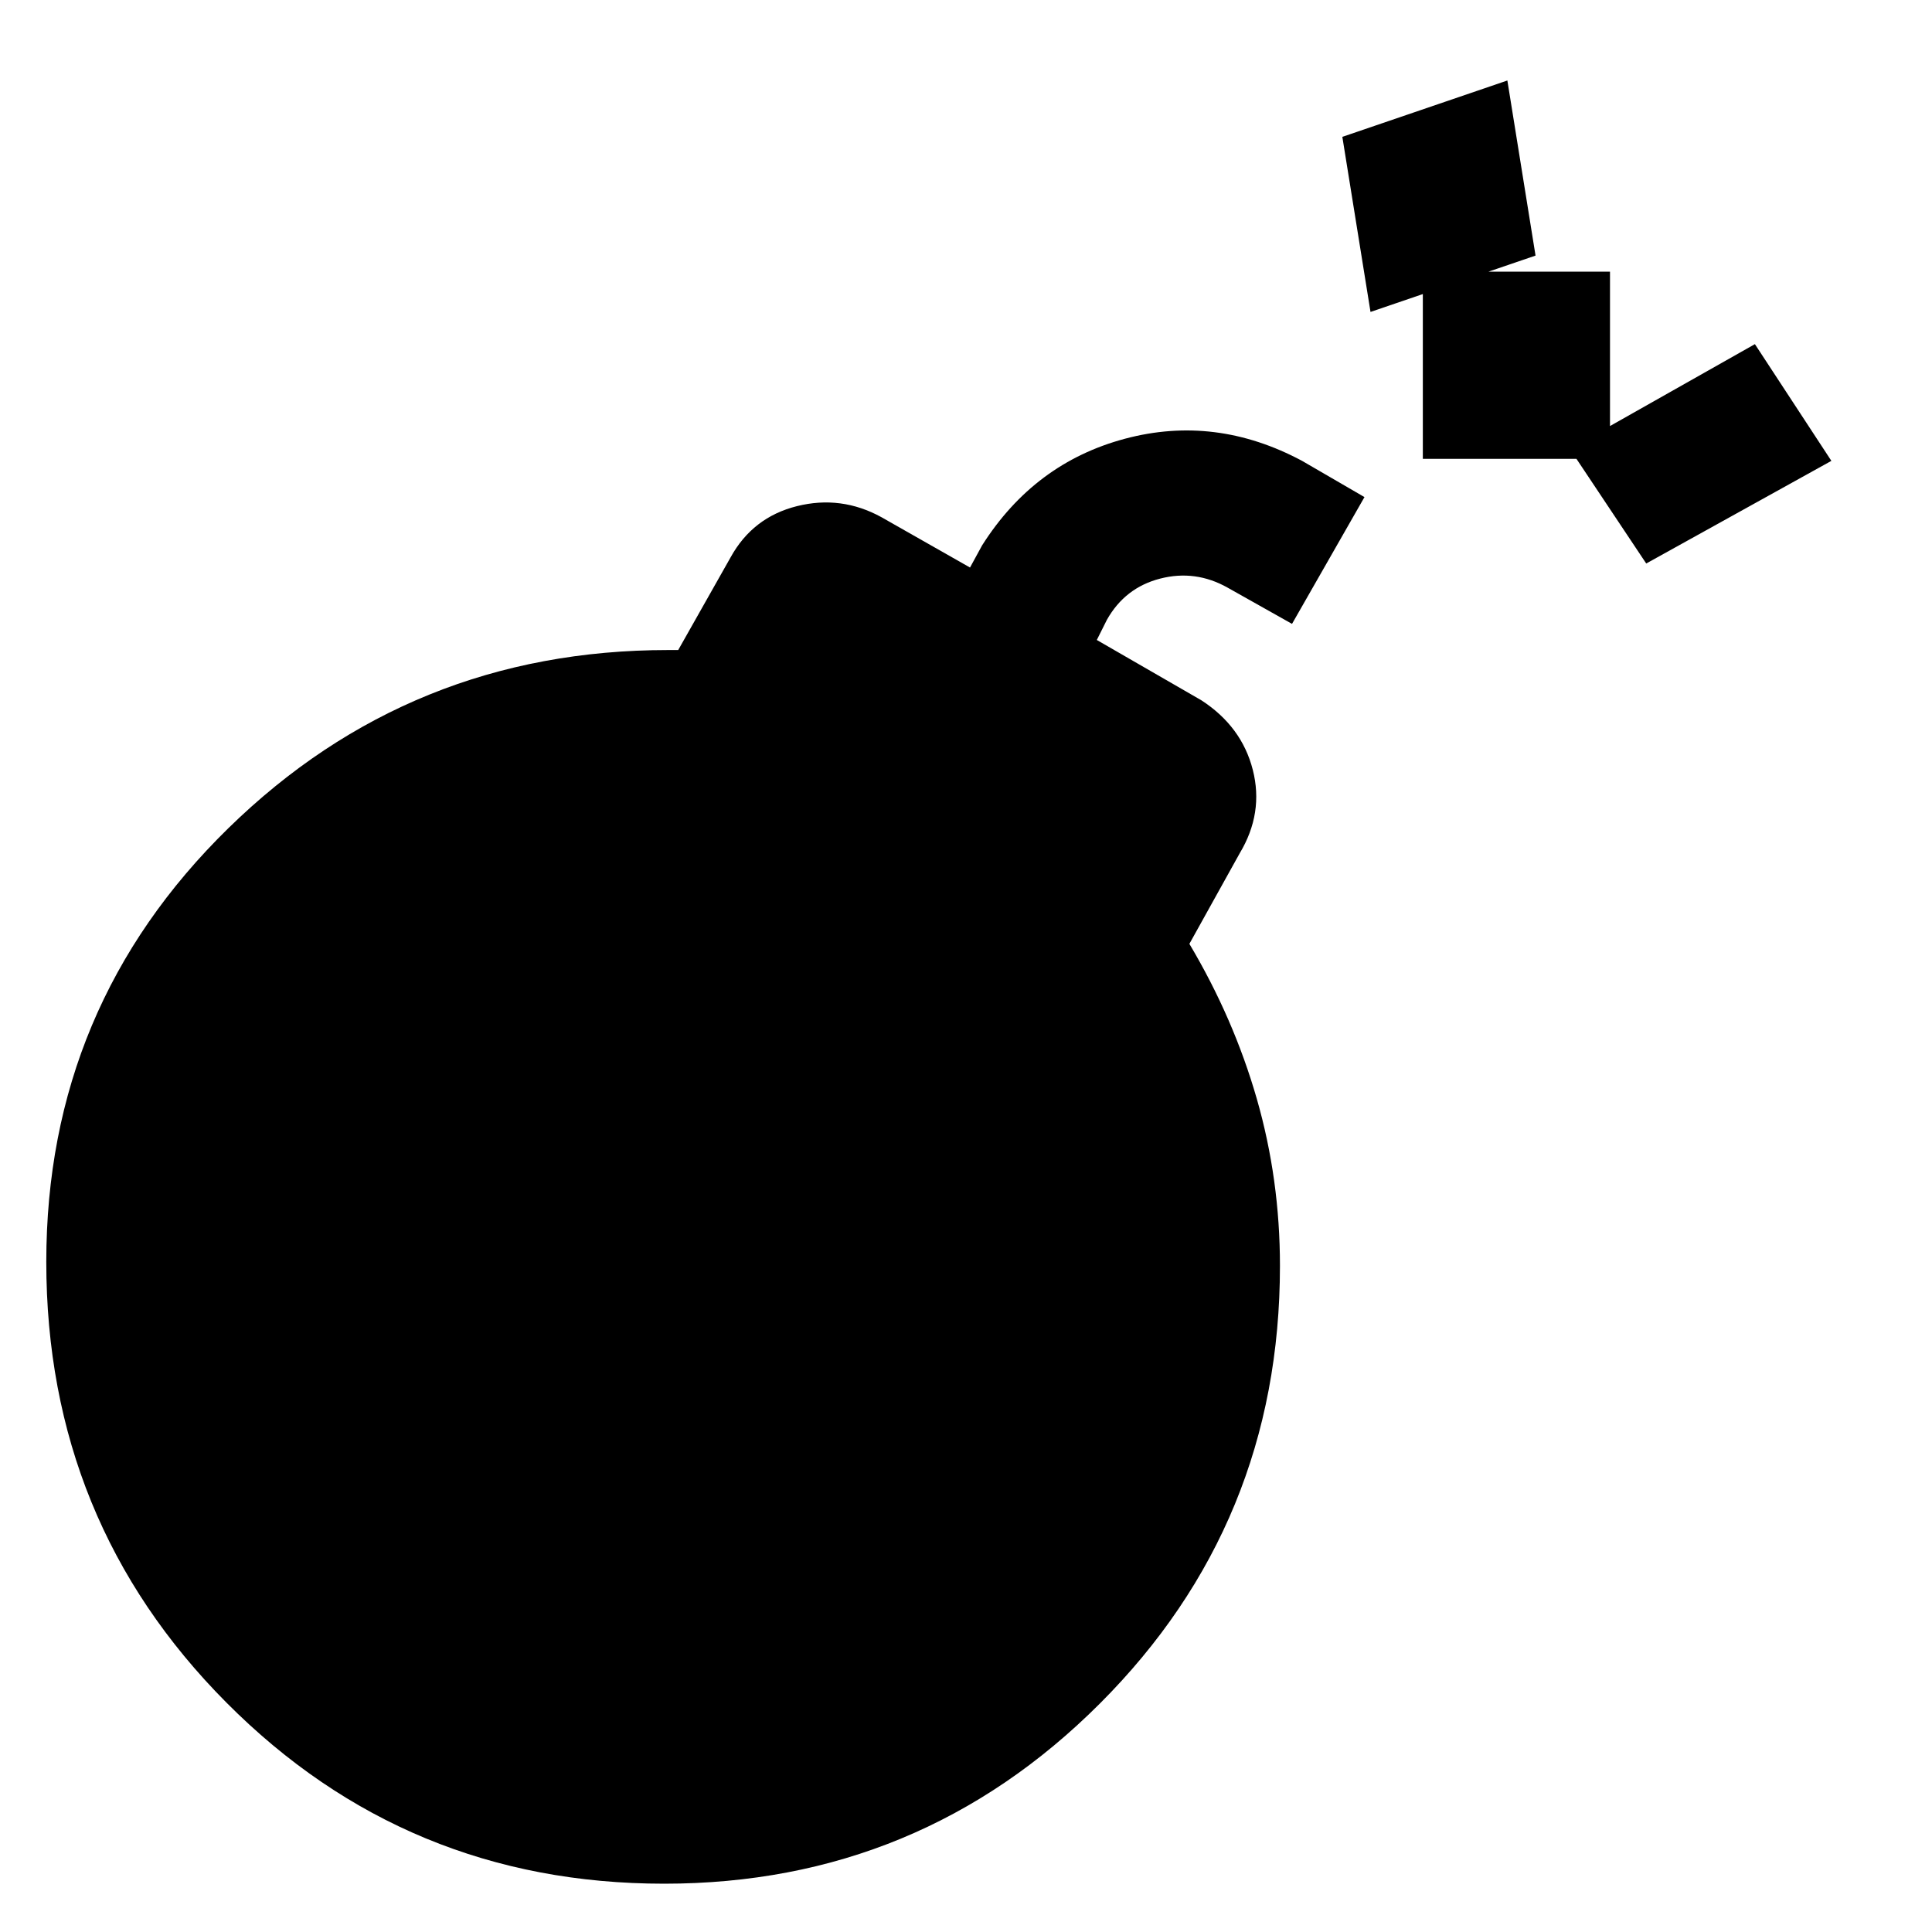 <svg xmlns="http://www.w3.org/2000/svg" height="48" viewBox="0 -960 960 960" width="48"><path d="M330-24q-128 0-217.5-90T23-333q0-127 90.5-215.5T332-637h5l26-46q11-20 33-25.5t42 5.5l44 25 6-11q26-41 71-53t88 11l31 18-36 63-32-18q-16-9-33.5-4.5T550-652l-5 10 52 30q20 13 25.5 34.5T616-536l-25 45q22 37 33.5 77t11.5 83q0 128-89.5 217.5T330-24Zm488-656-38-57 92-52 38 58-92 51Zm-111-52v-93h93v93h-93Zm-26-73-14-87 82-28 14 87-82 28Z"/></svg>